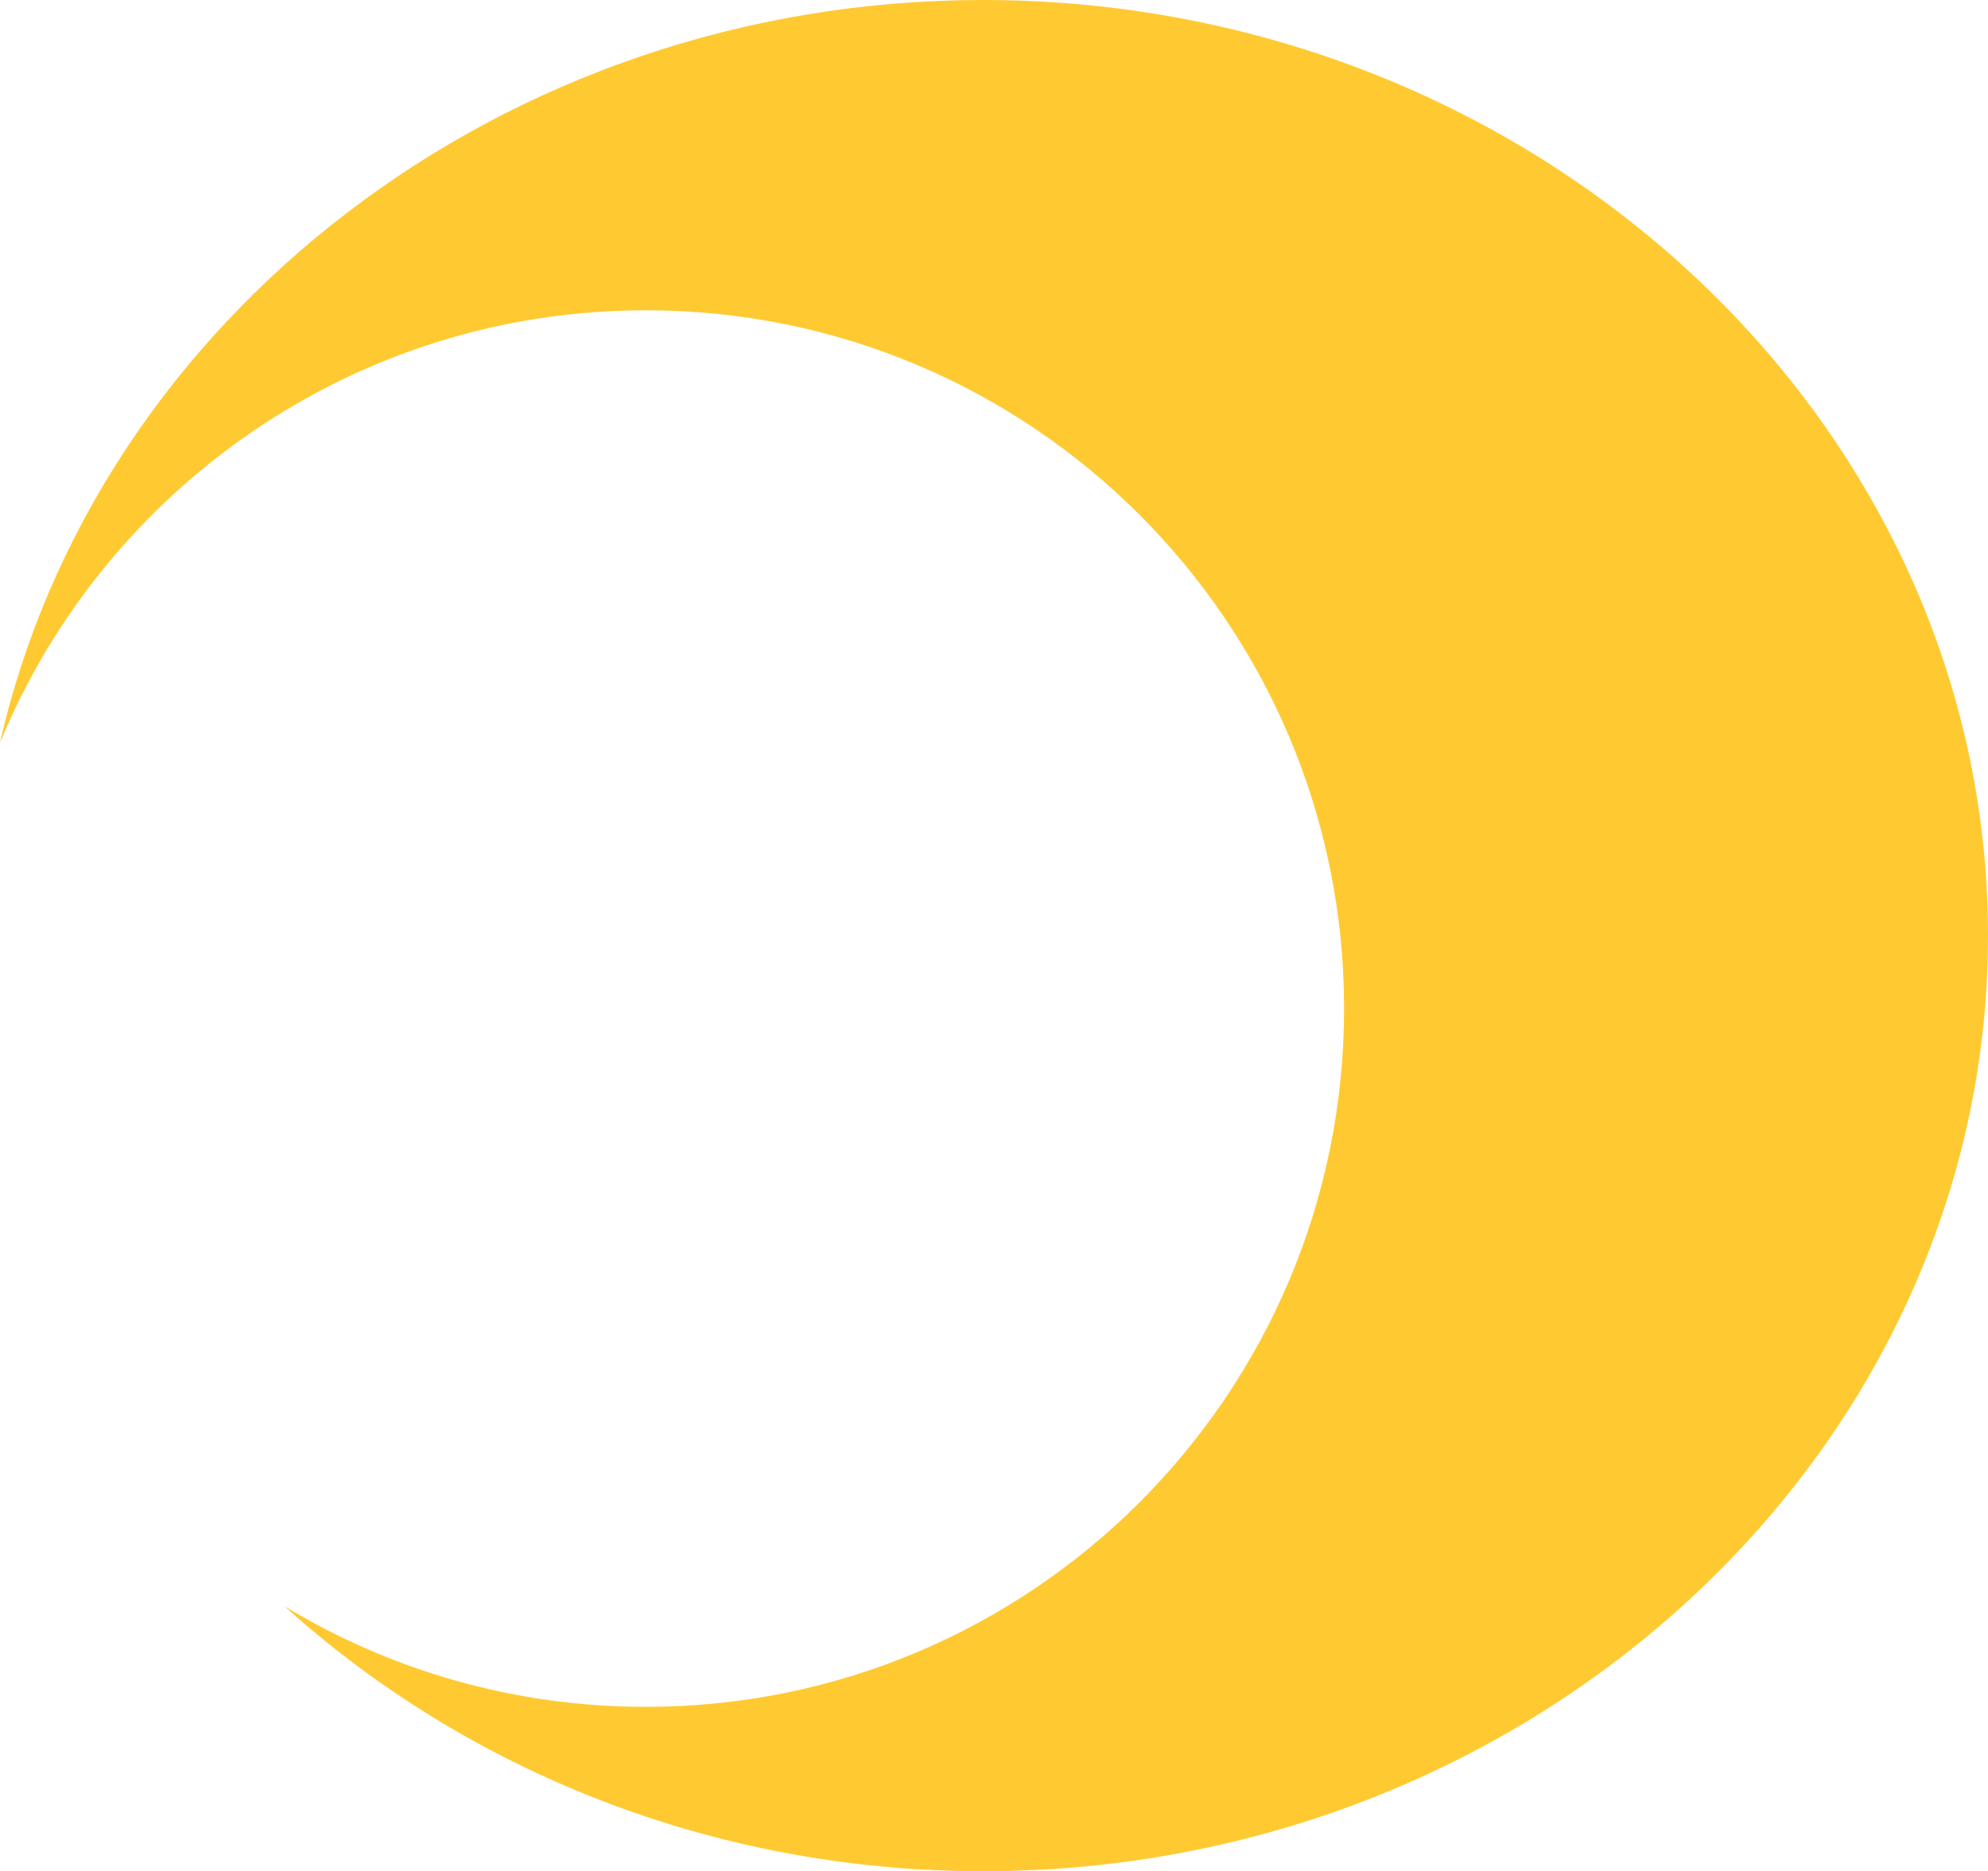 <svg version="1.1" id="图层_1" x="0px" y="0px" width="122.258px" height="115.084px" viewBox="0 0 122.258 115.084" enable-background="new 0 0 122.258 115.084" xml:space="preserve" xmlns="http://www.w3.org/2000/svg" xmlns:xlink="http://www.w3.org/1999/xlink" xmlns:xml="http://www.w3.org/XML/1998/namespace">
  <path fill="#FFCA31" d="M60.46,0C30.838,0,5.917,19.671,0,45.674C6.434,30.07,21.788,19.083,39.714,19.083
	c23.718,0,42.945,19.228,42.945,42.945c0,23.719-19.228,42.945-42.945,42.945c-8.133,0-15.735-2.261-22.218-6.188
	c11.143,10.067,26.306,16.299,42.964,16.299c33.989,0,61.798-25.896,61.798-57.542C122.258,25.895,94.449,0,60.46,0z" class="color c1"/>
</svg>
